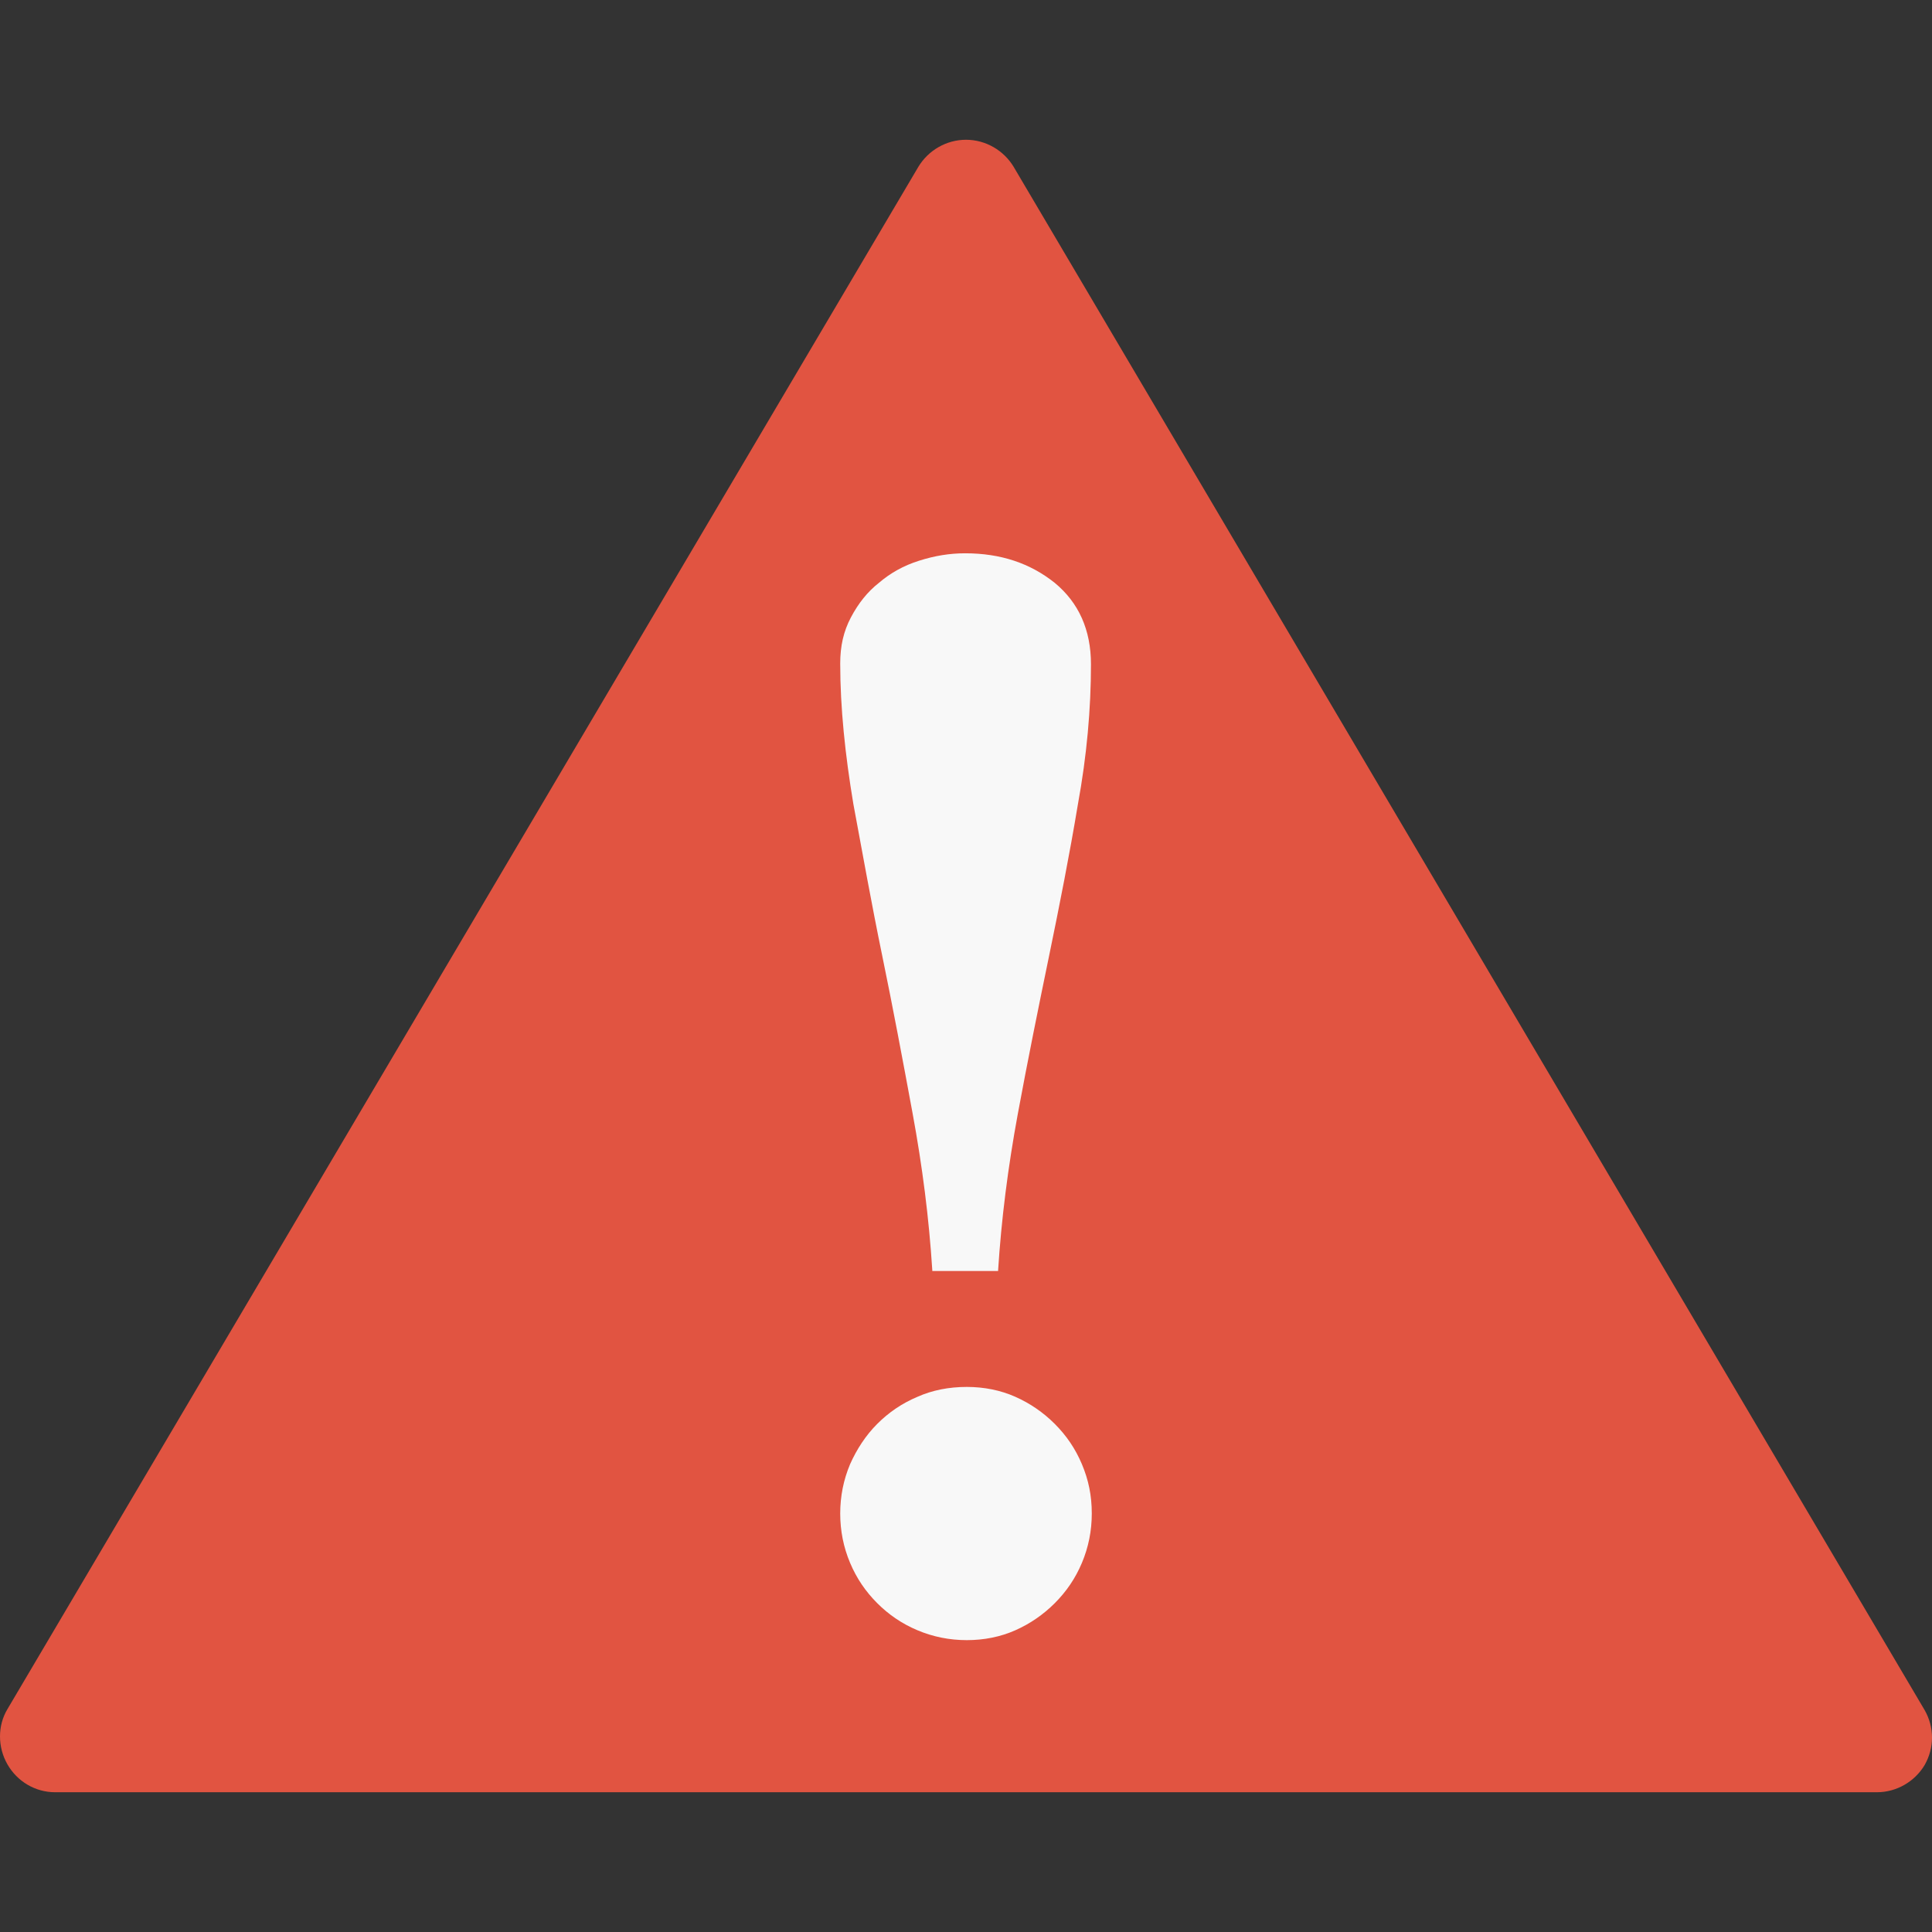 <?xml version="1.0" encoding="utf-8"?>
<!-- Generator: Adobe Illustrator 19.0.0, SVG Export Plug-In . SVG Version: 6.00 Build 0)  -->
<svg version="1.1" id="图层_1" xmlns="http://www.w3.org/2000/svg" xmlns:xlink="http://www.w3.org/1999/xlink" x="0px" y="0px"
	 viewBox="0 0 235 235" style="enable-background:new 0 0 235 235;" xml:space="preserve">
<rect x="0" y="0" width="235" height="235" fill="#333333" stroke="none"/>
<style type="text/css">
	.st0{fill:#E15441;}
	.st1{fill:#F8F8F8;}
</style>
<g id="XMLID_12_">
	<polygon id="XMLID_3_" class="st0" points="6.7,211.3 117.5,23.7 228.3,211.3 	"/>
	<path id="XMLID_19_" class="st0" d="M228.3,218H6.7c-2.4,0-4.6-1.3-5.8-3.4s-1.2-4.7,0-6.7L111.7,20.3c1.2-2,3.4-3.3,5.8-3.3
		s4.6,1.3,5.8,3.3l110.8,187.7c1.2,2.1,1.2,4.6,0,6.7C232.9,216.7,230.7,218,228.3,218z M18.5,204.6h198.1l-99-167.7L18.5,204.6z"/>
	<path id="XMLID_10_" class="st1" d="M113.4,154.5c-0.4-6.3-1.2-12.6-2.4-19.1c-1.2-6.5-2.4-12.9-3.7-19.2
		c-1.3-6.3-2.4-12.5-3.5-18.4c-1-6-1.6-11.7-1.6-17.1c0-2.1,0.4-3.9,1.3-5.6c0.9-1.7,2-3.1,3.4-4.2c1.4-1.2,3-2.1,4.9-2.7
		c1.9-0.6,3.7-0.9,5.6-0.9c4.3,0,7.9,1.2,10.9,3.6c2.9,2.4,4.4,5.7,4.4,9.9c0,5.4-0.5,11.1-1.6,17.1c-1,6-2.2,12.1-3.5,18.4
		c-1.3,6.3-2.6,12.7-3.8,19.2c-1.2,6.5-2,12.8-2.4,19.1H113.4z"/>
	<path id="XMLID_9_" class="st1" d="M117.6,168.7c2.1,0,4.1,0.4,5.9,1.2c1.8,0.8,3.4,1.9,4.8,3.3c1.4,1.4,2.5,3,3.3,4.9
		c0.8,1.9,1.2,3.8,1.2,6c0,2.1-0.4,4.1-1.2,6c-0.8,1.9-1.9,3.5-3.3,4.9c-1.4,1.4-3,2.5-4.8,3.3c-1.8,0.8-3.8,1.2-5.9,1.2
		c-2.1,0-4.1-0.4-6-1.2c-1.9-0.8-3.5-1.9-4.9-3.3c-1.4-1.4-2.5-3-3.3-4.9c-0.8-1.9-1.2-3.9-1.2-6c0-2.1,0.4-4.1,1.2-6
		c0.8-1.8,1.9-3.5,3.3-4.9c1.4-1.4,3-2.5,4.9-3.3C113.4,169.1,115.4,168.7,117.6,168.7z"/>
</g>
</svg>
